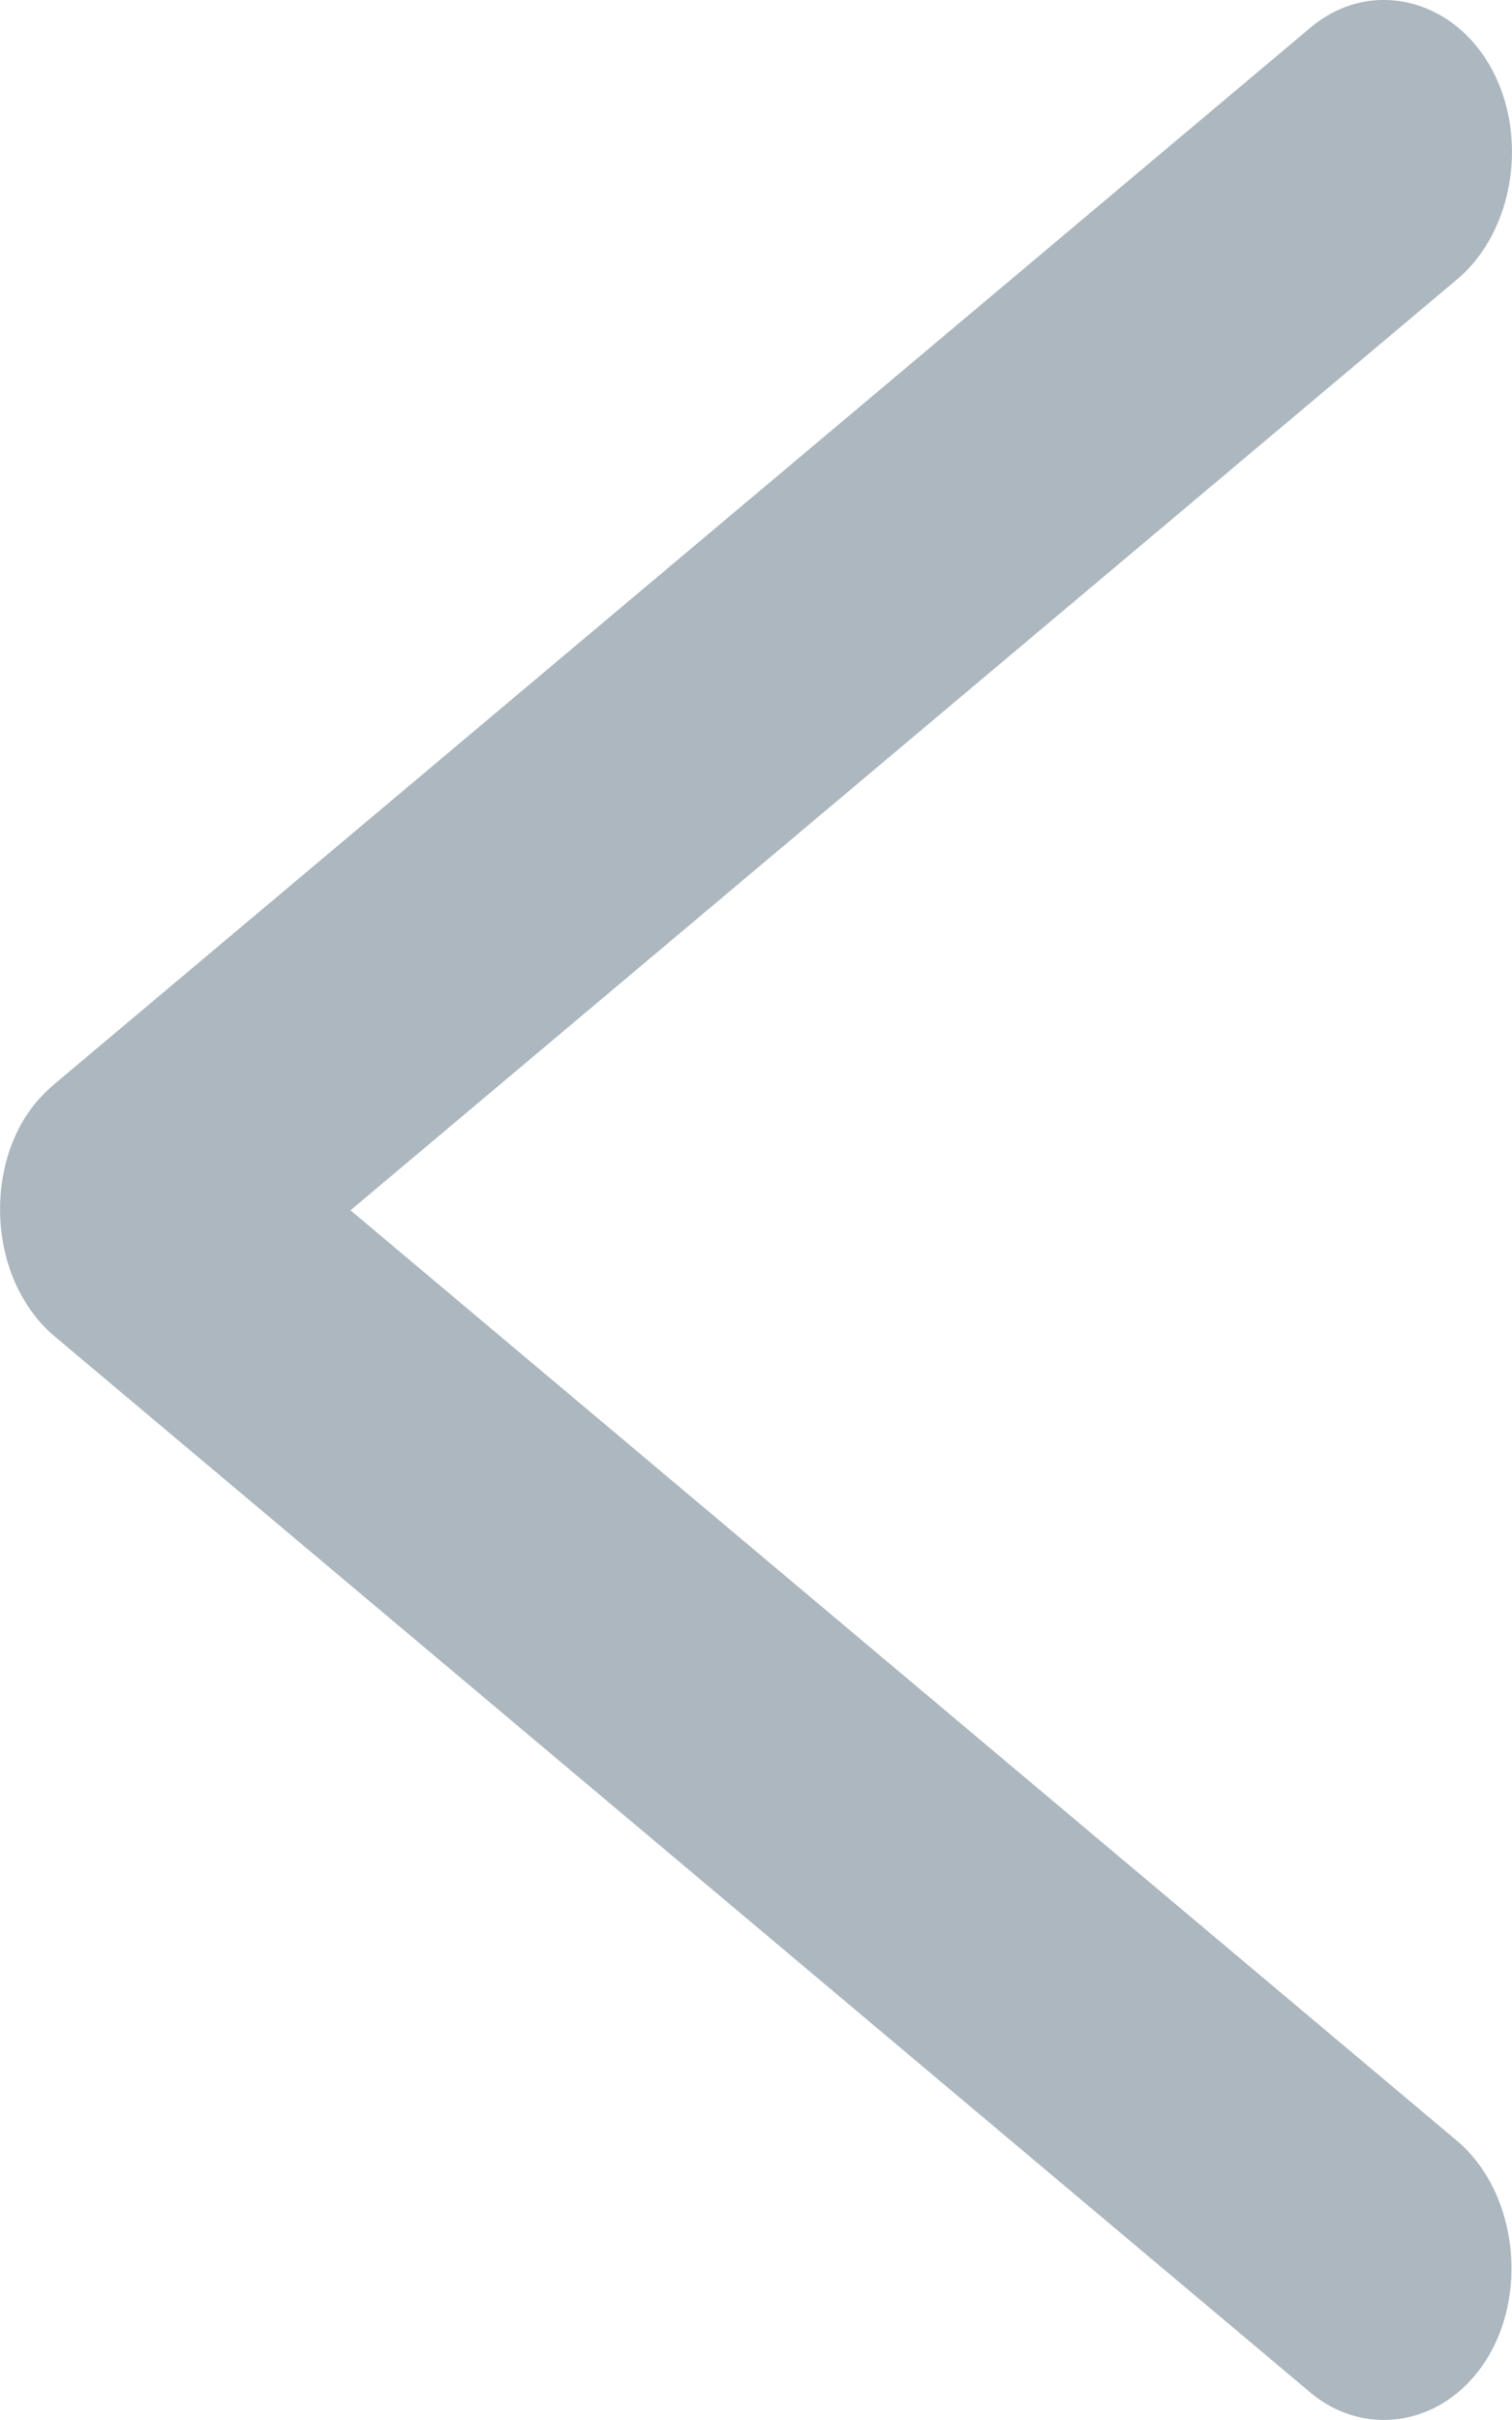 <?xml version="1.0" encoding="UTF-8"?>
<svg width="5px" height="8px" viewBox="0 0 5 8" version="1.1" xmlns="http://www.w3.org/2000/svg" xmlns:xlink="http://www.w3.org/1999/xlink">
    <!-- Generator: Sketch 42 (36781) - http://www.bohemiancoding.com/sketch -->
    <title>Combined Shape</title>
    <desc>Created with Sketch.</desc>
    <defs></defs>
    <g id="时间控件" stroke="none" stroke-width="1" fill="none" fill-rule="evenodd">
        <g id="日－日" transform="translate(-220, -242)" fill="#ACB7BF">
            <g id="时间弹层" transform="translate(171, 181)">
                <g id="头部" transform="translate(15, 55)">
                    <path d="M34.076,10.291 C34.104,10.34 34.139,10.383 34.181,10.418 L38.333,13.909 C38.52,14.066 38.79,14.016 38.924,13.786 C39.054,13.563 39.01,13.239 38.818,13.077 L35.159,10.001 L38.819,6.923 C39.007,6.765 39.059,6.444 38.925,6.214 C38.795,5.991 38.527,5.929 38.334,6.091 L34.182,9.582 C34.139,9.618 34.103,9.659 34.074,9.709 C34.008,9.823 33.987,9.965 34.008,10.097 C34.019,10.165 34.041,10.231 34.076,10.291 Z" id="Combined-Shape"></path>
                </g>
            </g>
        </g>
    </g>
</svg>